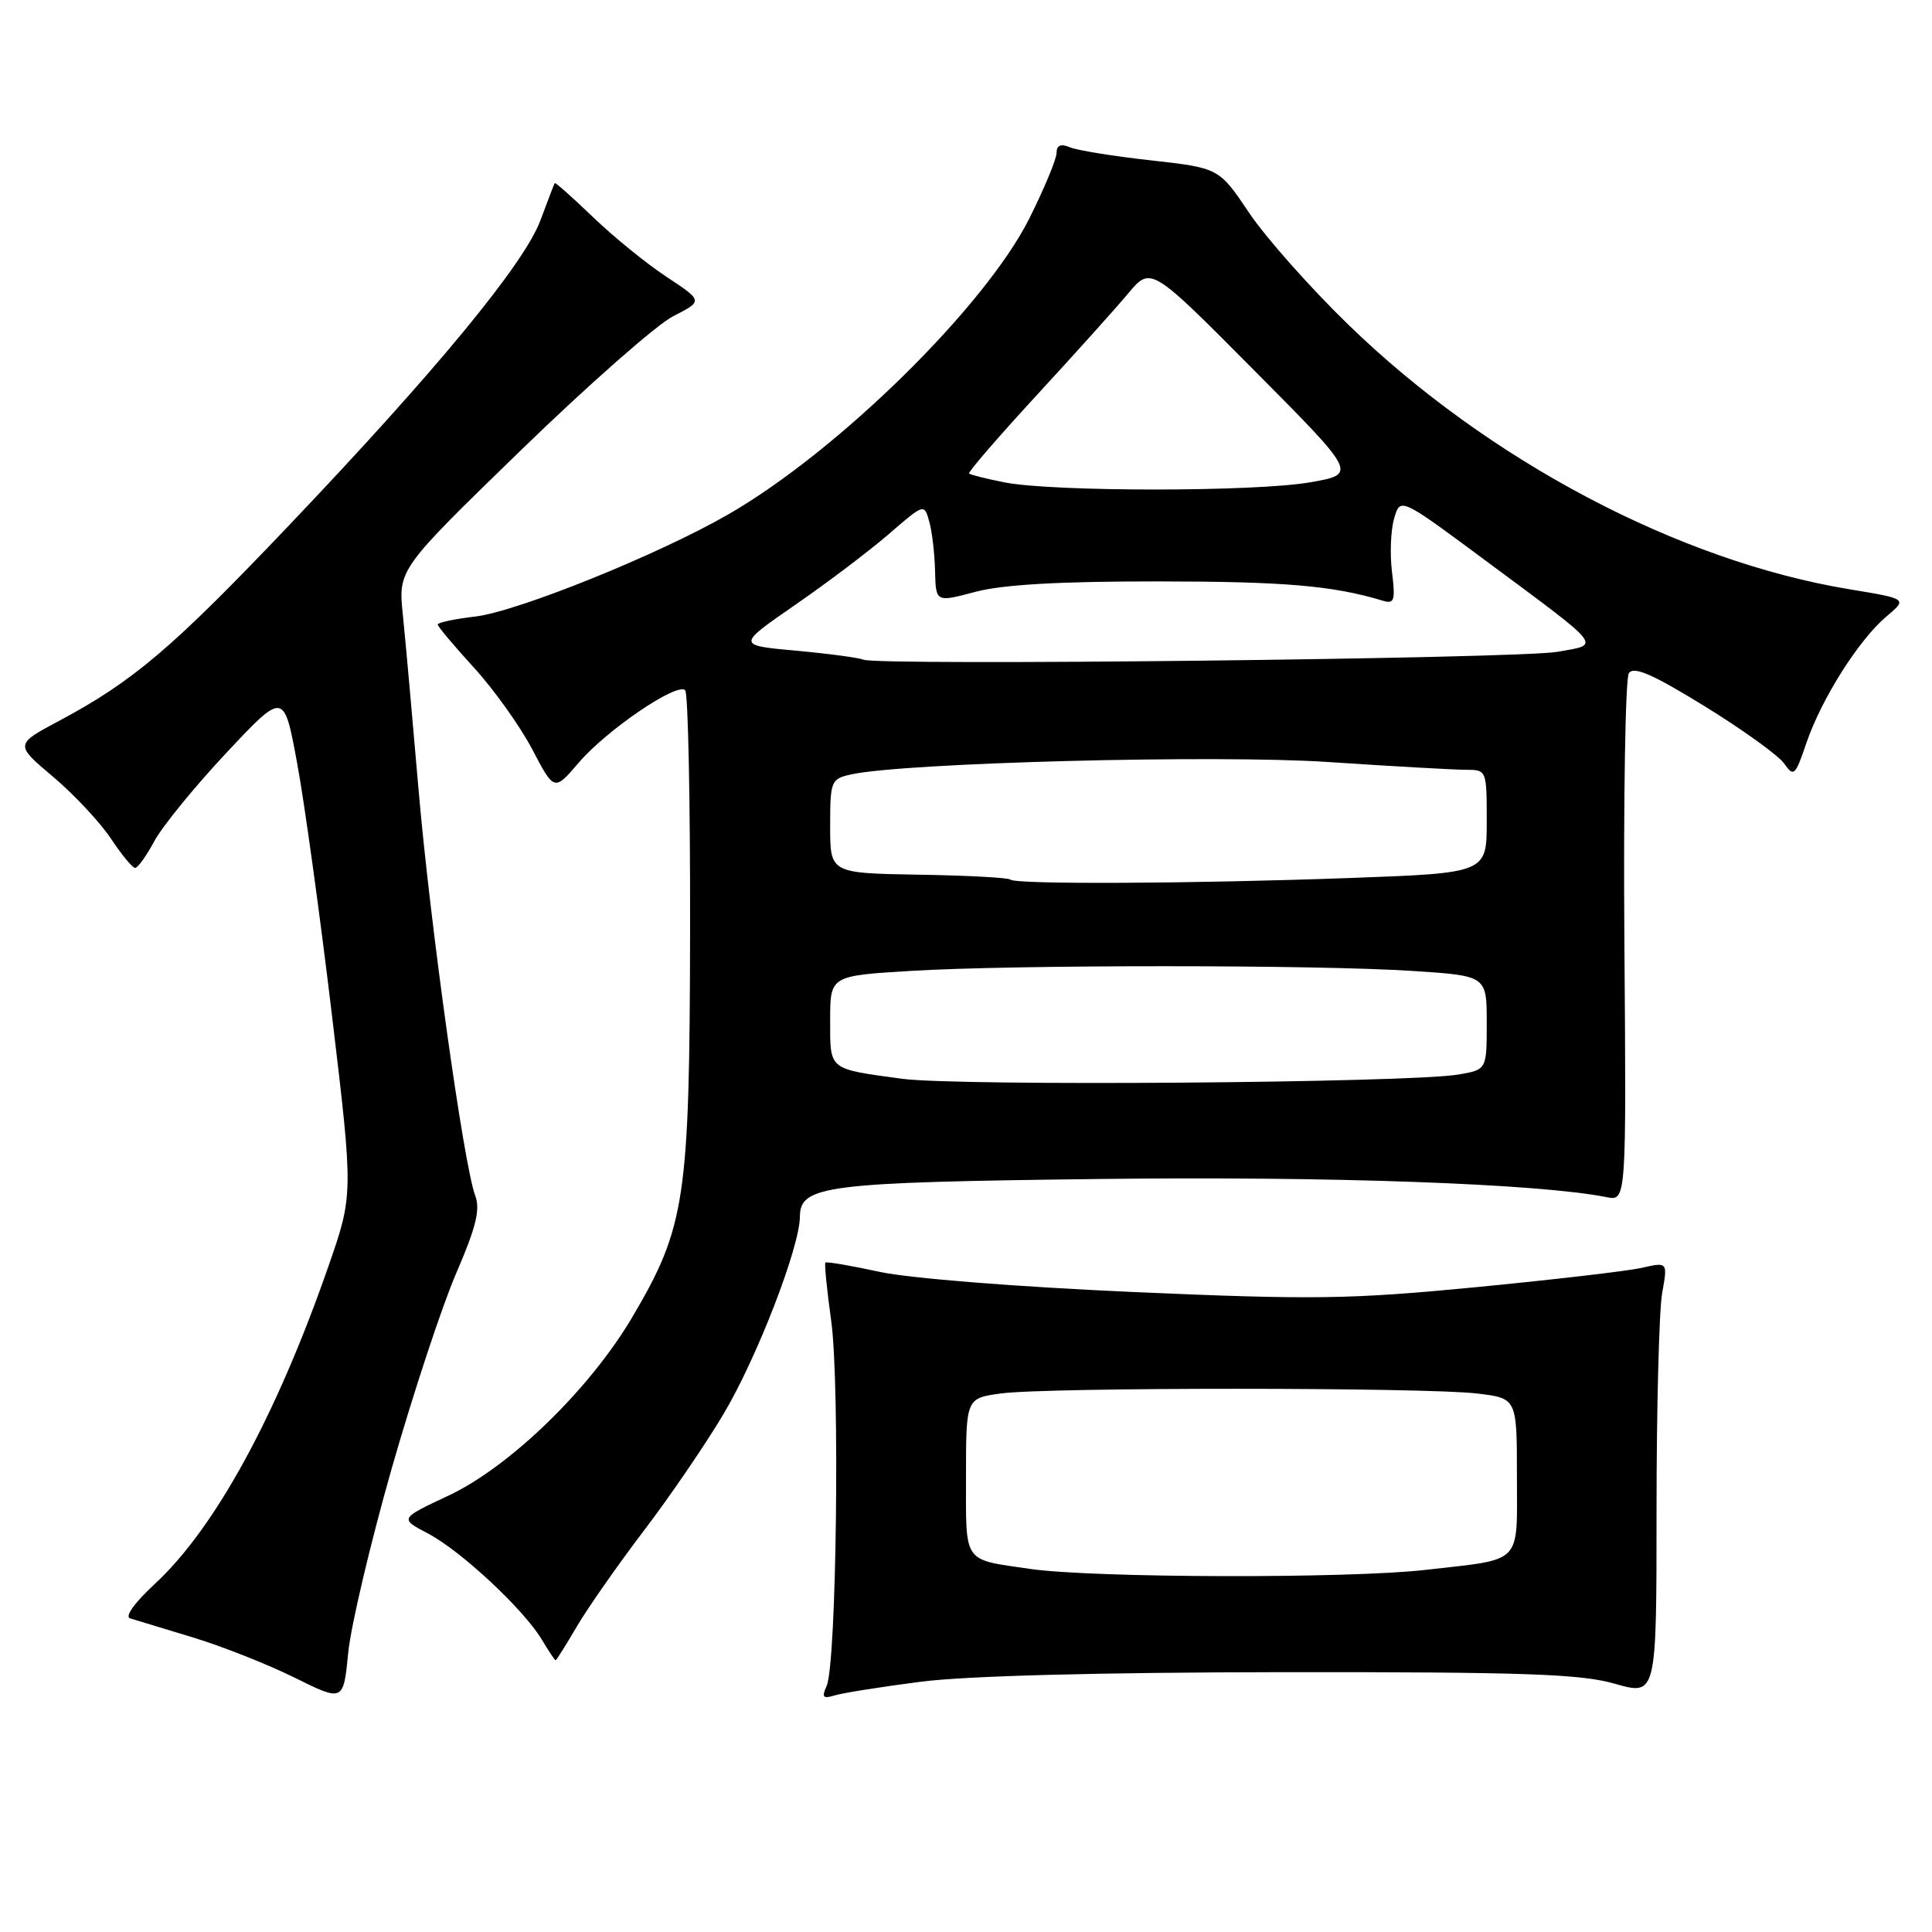 <?xml version="1.0" encoding="UTF-8" standalone="no"?>
<!DOCTYPE svg PUBLIC "-//W3C//DTD SVG 1.1//EN" "http://www.w3.org/Graphics/SVG/1.1/DTD/svg11.dtd" >
<svg xmlns="http://www.w3.org/2000/svg" xmlns:xlink="http://www.w3.org/1999/xlink" version="1.1" viewBox="0 0 256 256">
 <g >
 <path fill="currentColor"
d=" M 51.92 194.52 C 54.75 184.63 58.59 173.00 60.47 168.66 C 63.09 162.60 63.66 160.25 62.97 158.43 C 61.45 154.42 56.98 122.38 55.45 104.50 C 54.65 95.15 53.72 84.79 53.38 81.47 C 52.76 75.45 52.76 75.45 69.00 59.68 C 77.93 51.01 87.02 43.01 89.20 41.90 C 93.16 39.88 93.16 39.88 88.33 36.69 C 85.67 34.94 81.28 31.37 78.57 28.76 C 75.86 26.16 73.58 24.13 73.50 24.26 C 73.42 24.39 72.58 26.60 71.62 29.17 C 69.49 34.94 57.82 49.10 38.25 69.66 C 22.84 85.86 17.67 90.26 7.86 95.50 C 1.96 98.65 1.96 98.65 7.04 102.93 C 9.83 105.29 13.27 108.97 14.69 111.11 C 16.11 113.25 17.55 115.00 17.91 115.00 C 18.26 115.00 19.41 113.40 20.46 111.44 C 21.52 109.48 25.81 104.22 30.00 99.75 C 37.62 91.63 37.62 91.63 39.36 101.06 C 40.33 106.25 42.40 121.25 43.97 134.40 C 46.83 158.29 46.83 158.29 43.48 167.90 C 36.56 187.74 28.43 202.58 20.47 209.92 C 17.83 212.36 16.50 214.22 17.24 214.44 C 17.93 214.66 21.65 215.78 25.50 216.95 C 29.35 218.11 35.42 220.51 39.00 222.28 C 45.50 225.50 45.50 225.50 46.14 219.00 C 46.49 215.43 49.10 204.41 51.92 194.52 Z  M 122.00 222.84 C 128.02 222.06 145.59 221.60 170.00 221.57 C 202.06 221.55 209.42 221.80 214.00 223.11 C 219.50 224.68 219.50 224.68 219.50 200.09 C 219.50 186.57 219.84 173.64 220.24 171.36 C 220.99 167.21 220.99 167.21 217.52 168.00 C 215.61 168.43 205.68 169.58 195.46 170.57 C 178.84 172.17 174.02 172.24 150.18 171.20 C 134.81 170.52 120.56 169.39 116.57 168.53 C 112.76 167.70 109.52 167.15 109.37 167.30 C 109.22 167.44 109.57 170.92 110.14 175.03 C 111.30 183.41 110.84 220.48 109.54 223.37 C 108.85 224.90 109.04 225.13 110.60 224.65 C 111.64 224.33 116.78 223.51 122.00 222.84 Z  M 76.42 215.54 C 77.86 213.09 81.87 207.35 85.34 202.79 C 88.81 198.23 93.58 191.24 95.94 187.25 C 100.35 179.79 105.96 165.26 105.99 161.23 C 106.01 157.07 109.30 156.66 145.84 156.22 C 176.38 155.85 203.95 156.84 212.88 158.63 C 215.50 159.15 215.50 159.15 215.24 124.83 C 215.10 105.95 215.37 89.92 215.83 89.21 C 216.46 88.24 218.92 89.30 225.86 93.57 C 230.91 96.68 235.66 100.10 236.41 101.17 C 237.68 102.99 237.88 102.81 239.37 98.41 C 241.37 92.57 246.31 84.76 249.97 81.68 C 252.74 79.35 252.74 79.35 245.12 78.09 C 222.48 74.37 197.24 61.05 178.68 43.04 C 173.63 38.14 167.70 31.46 165.51 28.19 C 161.52 22.26 161.52 22.26 152.51 21.25 C 147.55 20.70 142.71 19.92 141.75 19.51 C 140.55 19.01 140.00 19.25 140.00 20.26 C 140.00 21.07 138.38 24.96 136.41 28.91 C 130.56 40.60 111.08 59.76 96.50 68.16 C 87.28 73.48 68.59 81.02 63.01 81.69 C 60.25 82.01 58.00 82.49 58.00 82.75 C 58.00 83.01 60.17 85.59 62.81 88.48 C 65.46 91.38 68.93 96.25 70.53 99.30 C 73.44 104.85 73.44 104.85 76.69 101.05 C 80.40 96.72 89.72 90.38 90.79 91.46 C 91.18 91.85 91.47 106.20 91.44 123.34 C 91.38 158.92 90.83 162.56 83.80 174.50 C 78.15 184.08 67.53 194.39 59.38 198.20 C 52.94 201.22 52.94 201.22 56.72 203.20 C 61.08 205.50 69.38 213.23 71.79 217.25 C 72.69 218.76 73.52 220.00 73.62 220.00 C 73.72 220.00 74.99 217.99 76.42 215.54 Z  M 136.50 207.89 C 127.50 206.58 128.00 207.30 128.00 195.67 C 128.00 185.27 128.00 185.27 132.64 184.64 C 138.63 183.81 188.89 183.82 195.75 184.65 C 201.00 185.28 201.00 185.28 201.00 195.57 C 201.00 207.48 201.93 206.52 188.87 208.02 C 178.76 209.18 144.84 209.10 136.50 207.89 Z  M 119.50 142.94 C 109.68 141.60 110.00 141.86 110.00 135.18 C 110.00 129.30 110.00 129.30 120.66 128.65 C 134.32 127.82 174.60 127.82 187.25 128.66 C 197.00 129.30 197.00 129.30 197.00 135.52 C 197.00 141.74 197.00 141.74 193.25 142.38 C 186.77 143.49 126.84 143.95 119.50 142.94 Z  M 133.88 116.55 C 133.63 116.30 128.15 116.00 121.71 115.90 C 110.00 115.70 110.00 115.70 110.00 109.47 C 110.00 103.48 110.11 103.21 112.75 102.62 C 119.74 101.06 161.12 99.98 175.98 100.97 C 184.50 101.54 192.71 102.00 194.23 102.00 C 196.99 102.00 197.00 102.03 197.00 108.84 C 197.00 115.68 197.00 115.68 178.84 116.34 C 157.88 117.10 134.54 117.21 133.88 116.55 Z  M 114.40 87.41 C 113.79 87.15 109.77 86.61 105.46 86.22 C 97.63 85.50 97.63 85.50 105.35 80.16 C 109.60 77.23 115.19 73.00 117.77 70.77 C 122.45 66.72 122.46 66.71 123.13 69.10 C 123.50 70.42 123.85 73.37 123.90 75.66 C 124.00 79.82 124.00 79.82 129.25 78.42 C 132.88 77.46 140.36 77.03 153.50 77.04 C 170.22 77.05 176.64 77.60 183.24 79.60 C 184.76 80.06 184.91 79.58 184.45 75.81 C 184.15 73.44 184.28 70.24 184.73 68.70 C 185.54 65.90 185.54 65.90 196.52 74.04 C 212.77 86.10 212.16 85.33 206.36 86.37 C 201.29 87.28 116.32 88.24 114.40 87.41 Z  M 133.11 63.92 C 130.70 63.44 128.58 62.92 128.41 62.74 C 128.24 62.57 132.24 57.94 137.30 52.44 C 142.36 46.95 147.85 40.85 149.50 38.87 C 152.50 35.29 152.50 35.29 166.17 49.06 C 179.84 62.82 179.84 62.82 173.59 63.91 C 166.33 65.18 139.54 65.18 133.11 63.92 Z "/>
</g>
</svg>